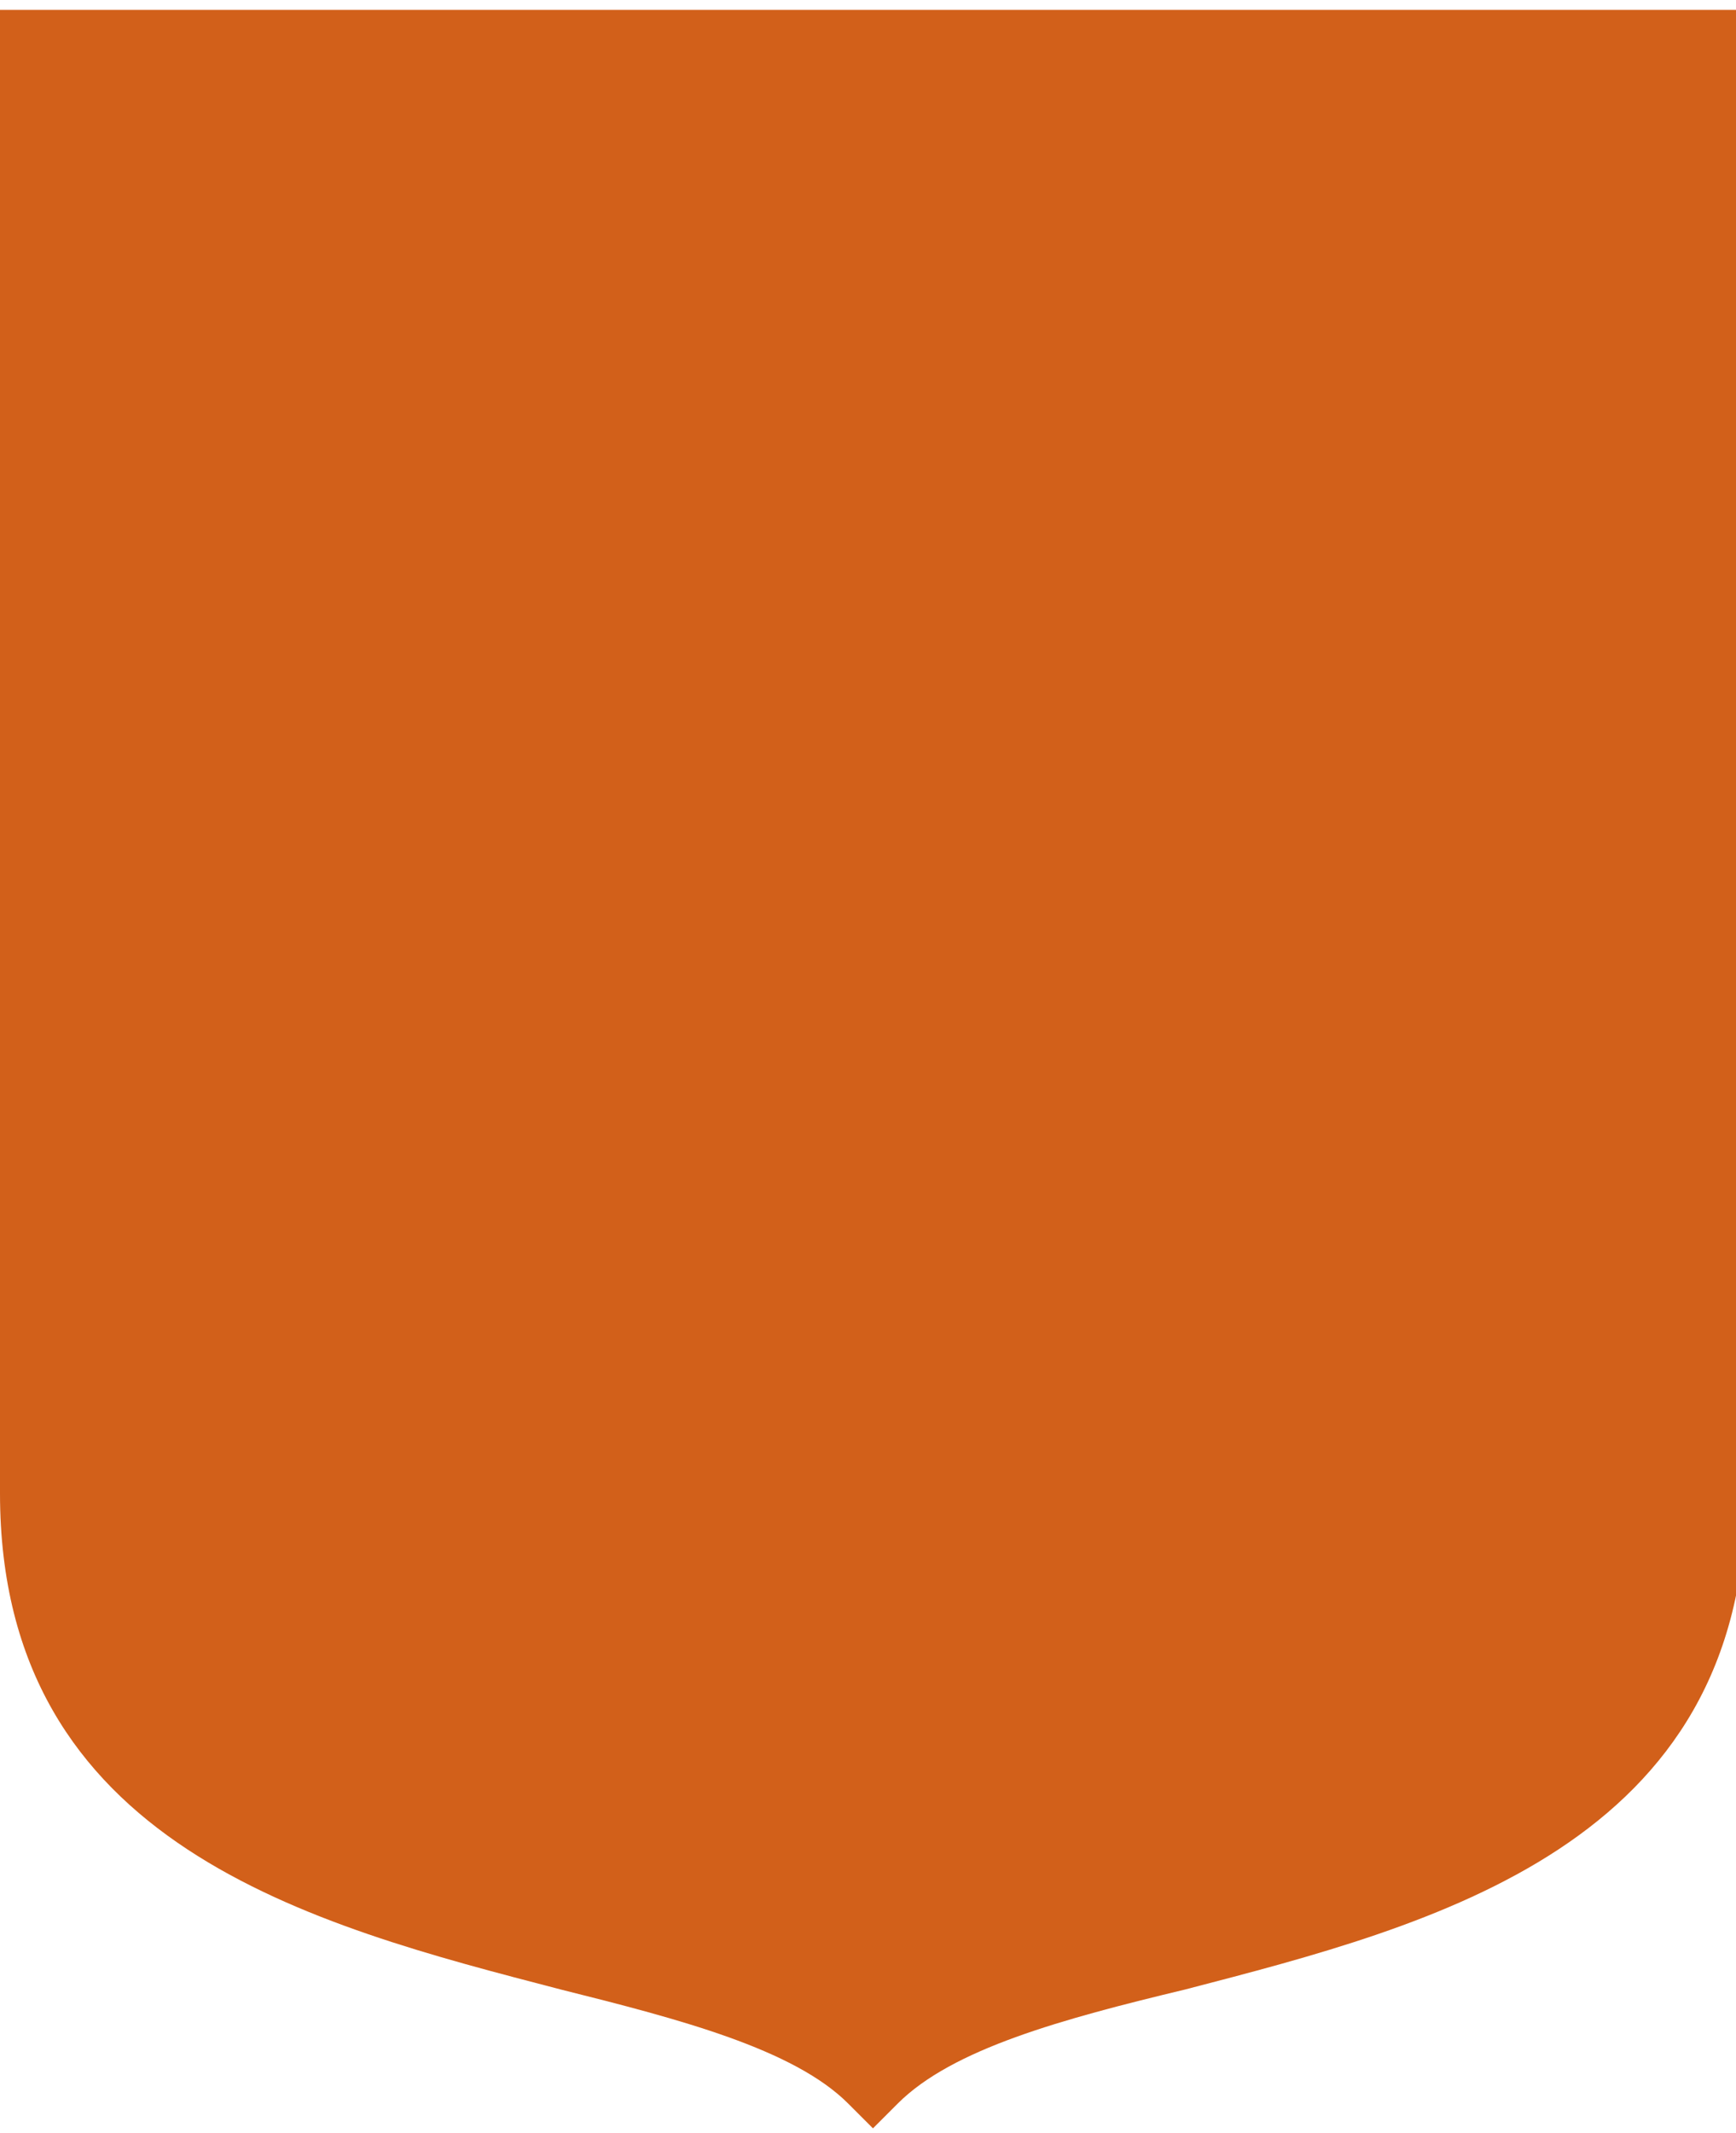 <?xml version="1.0" encoding="utf-8"?>
<svg viewBox="0 0 35 43" xmlns="http://www.w3.org/2000/svg">
  <path d="M0,0.2l0,29.9c0,7.1,6.3,8.7,11.3,10c2.4,0.6,4.7,1.2,5.8,2.3l0.5,0.5l0.5-0.5c1.1-1.1,3.3-1.7,5.8-2.3 c5-1.3,11.3-2.9,11.3-10l0-29.9H0z" style="fill: rgb(210, 96, 26);" transform="matrix(1, 0, 0, 1, 4.440892098500626e-16, 0)"/>
</svg>